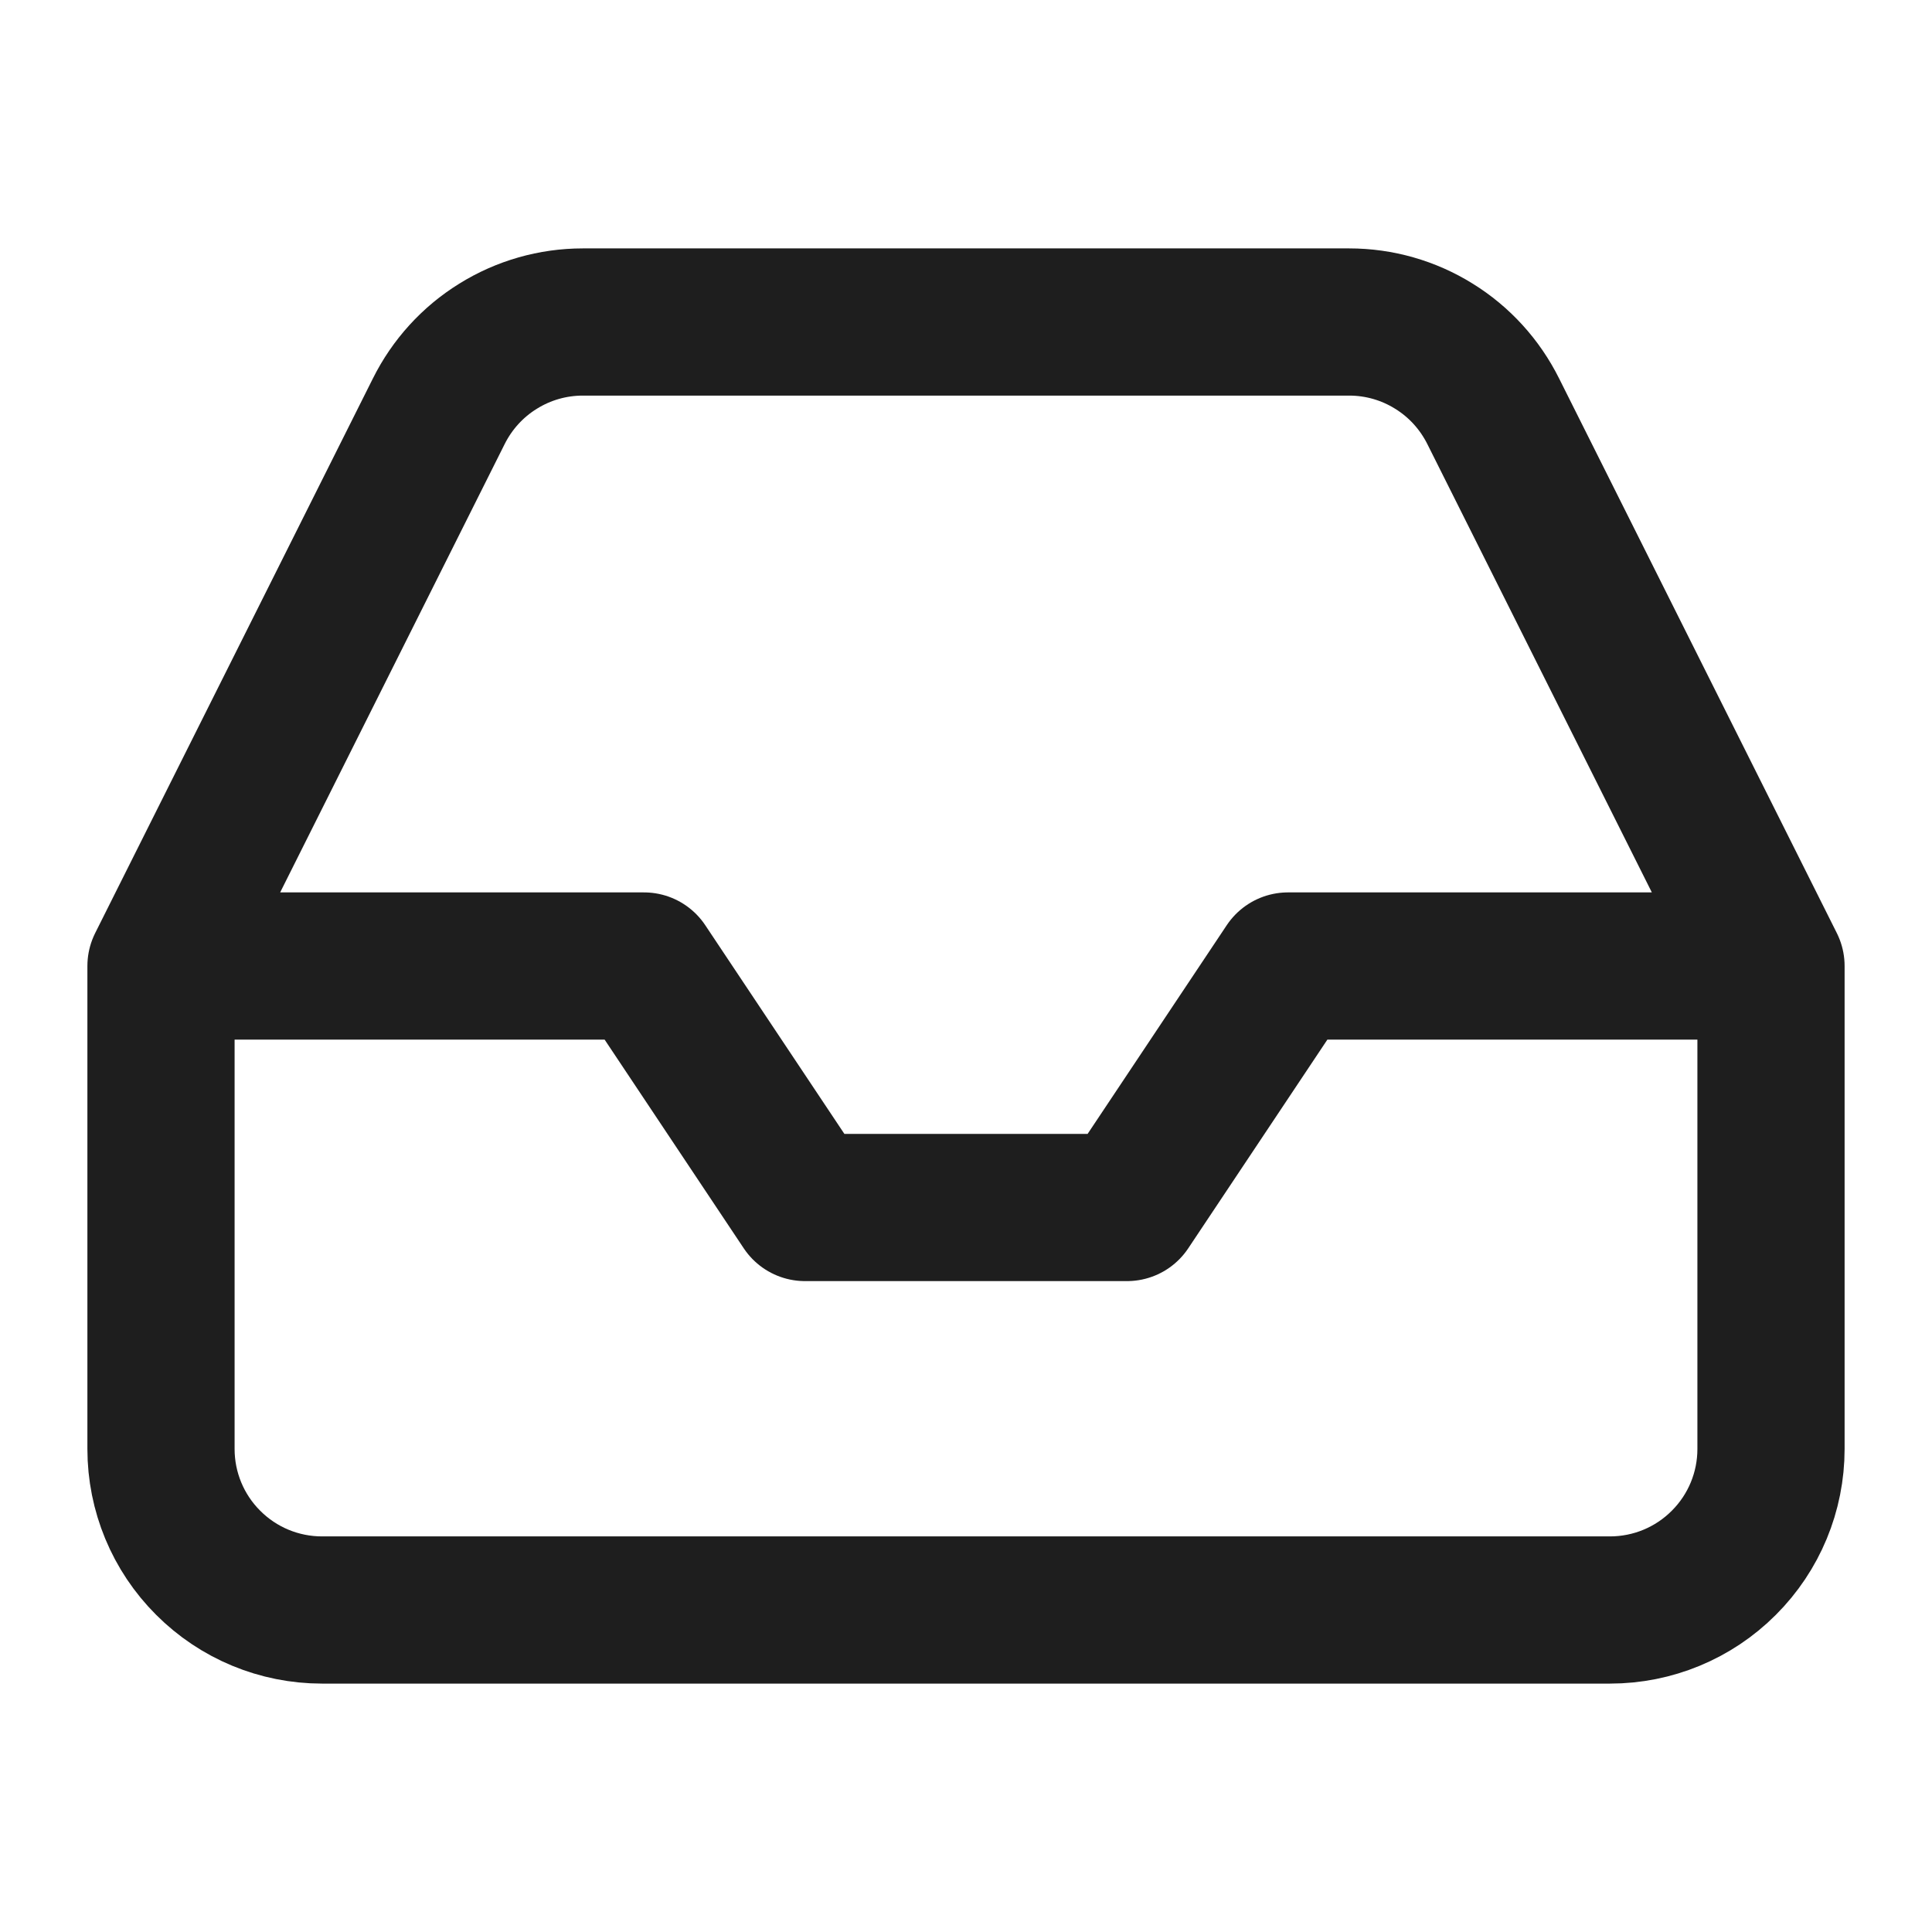 <svg width="21" height="21" viewBox="0 0 21 21" fill="none" xmlns="http://www.w3.org/2000/svg">
<path d="M19.25 10.5H14L12.25 13.125H8.75L7 10.5H1.75M19.25 10.5V15.75C19.25 16.214 19.066 16.659 18.737 16.987C18.409 17.316 17.964 17.5 17.5 17.5H3.5C3.036 17.5 2.591 17.316 2.263 16.987C1.934 16.659 1.75 16.214 1.75 15.75V10.5M19.25 10.5L16.231 4.471C16.086 4.18 15.863 3.934 15.586 3.763C15.31 3.591 14.991 3.5 14.665 3.5H6.335C6.009 3.5 5.69 3.591 5.414 3.763C5.137 3.934 4.914 4.18 4.769 4.471L1.75 10.5" stroke="#1E1E1E" stroke-width="1.6" stroke-linecap="round" stroke-linejoin="round"/>
</svg>
